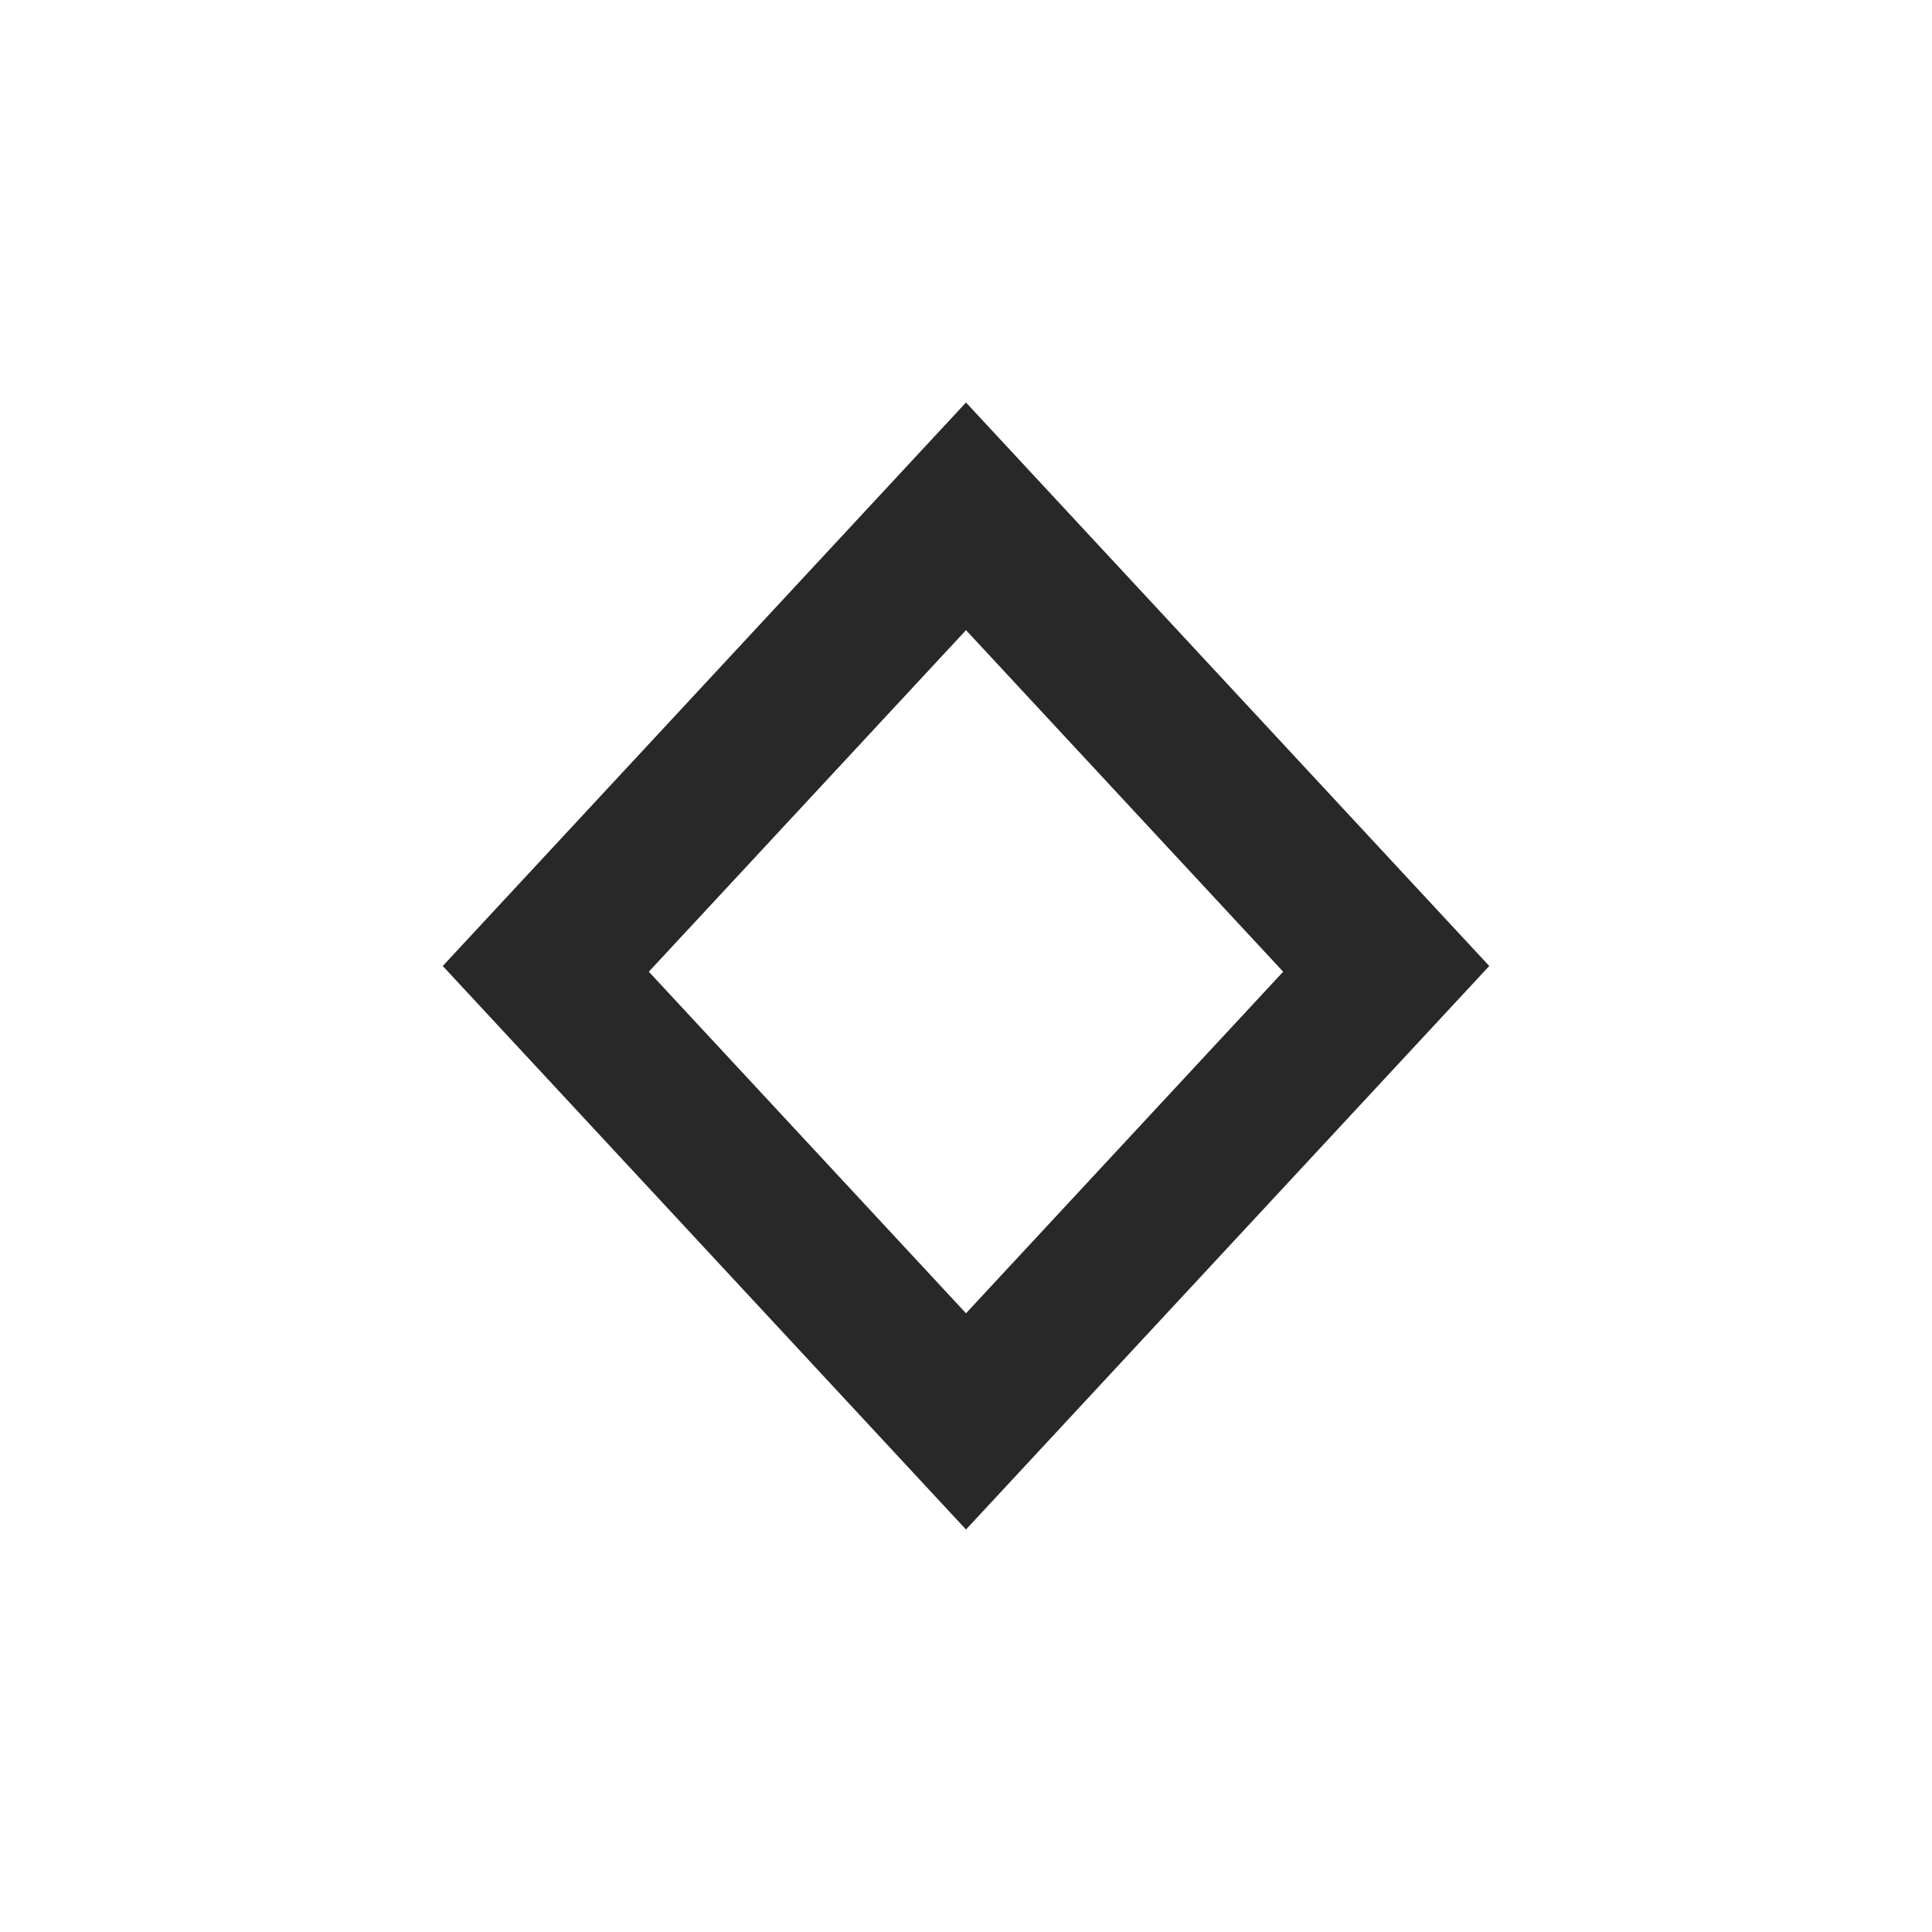 <svg width="24" height="24" version="1.1" xmlns="http://www.w3.org/2000/svg">
  <defs>
    <style id="current-color-scheme" type="text/css">.ColorScheme-Text { color:#282828; } .ColorScheme-Highlight { color:#458588; }</style>
  </defs>
  <path class="ColorScheme-Text" d="m12 5-6.5 7 6.5 7 6.5-7zm0 2.828 3.94 4.243-3.94 4.243-3.94-4.243z" fill="currentColor"/>
</svg>
